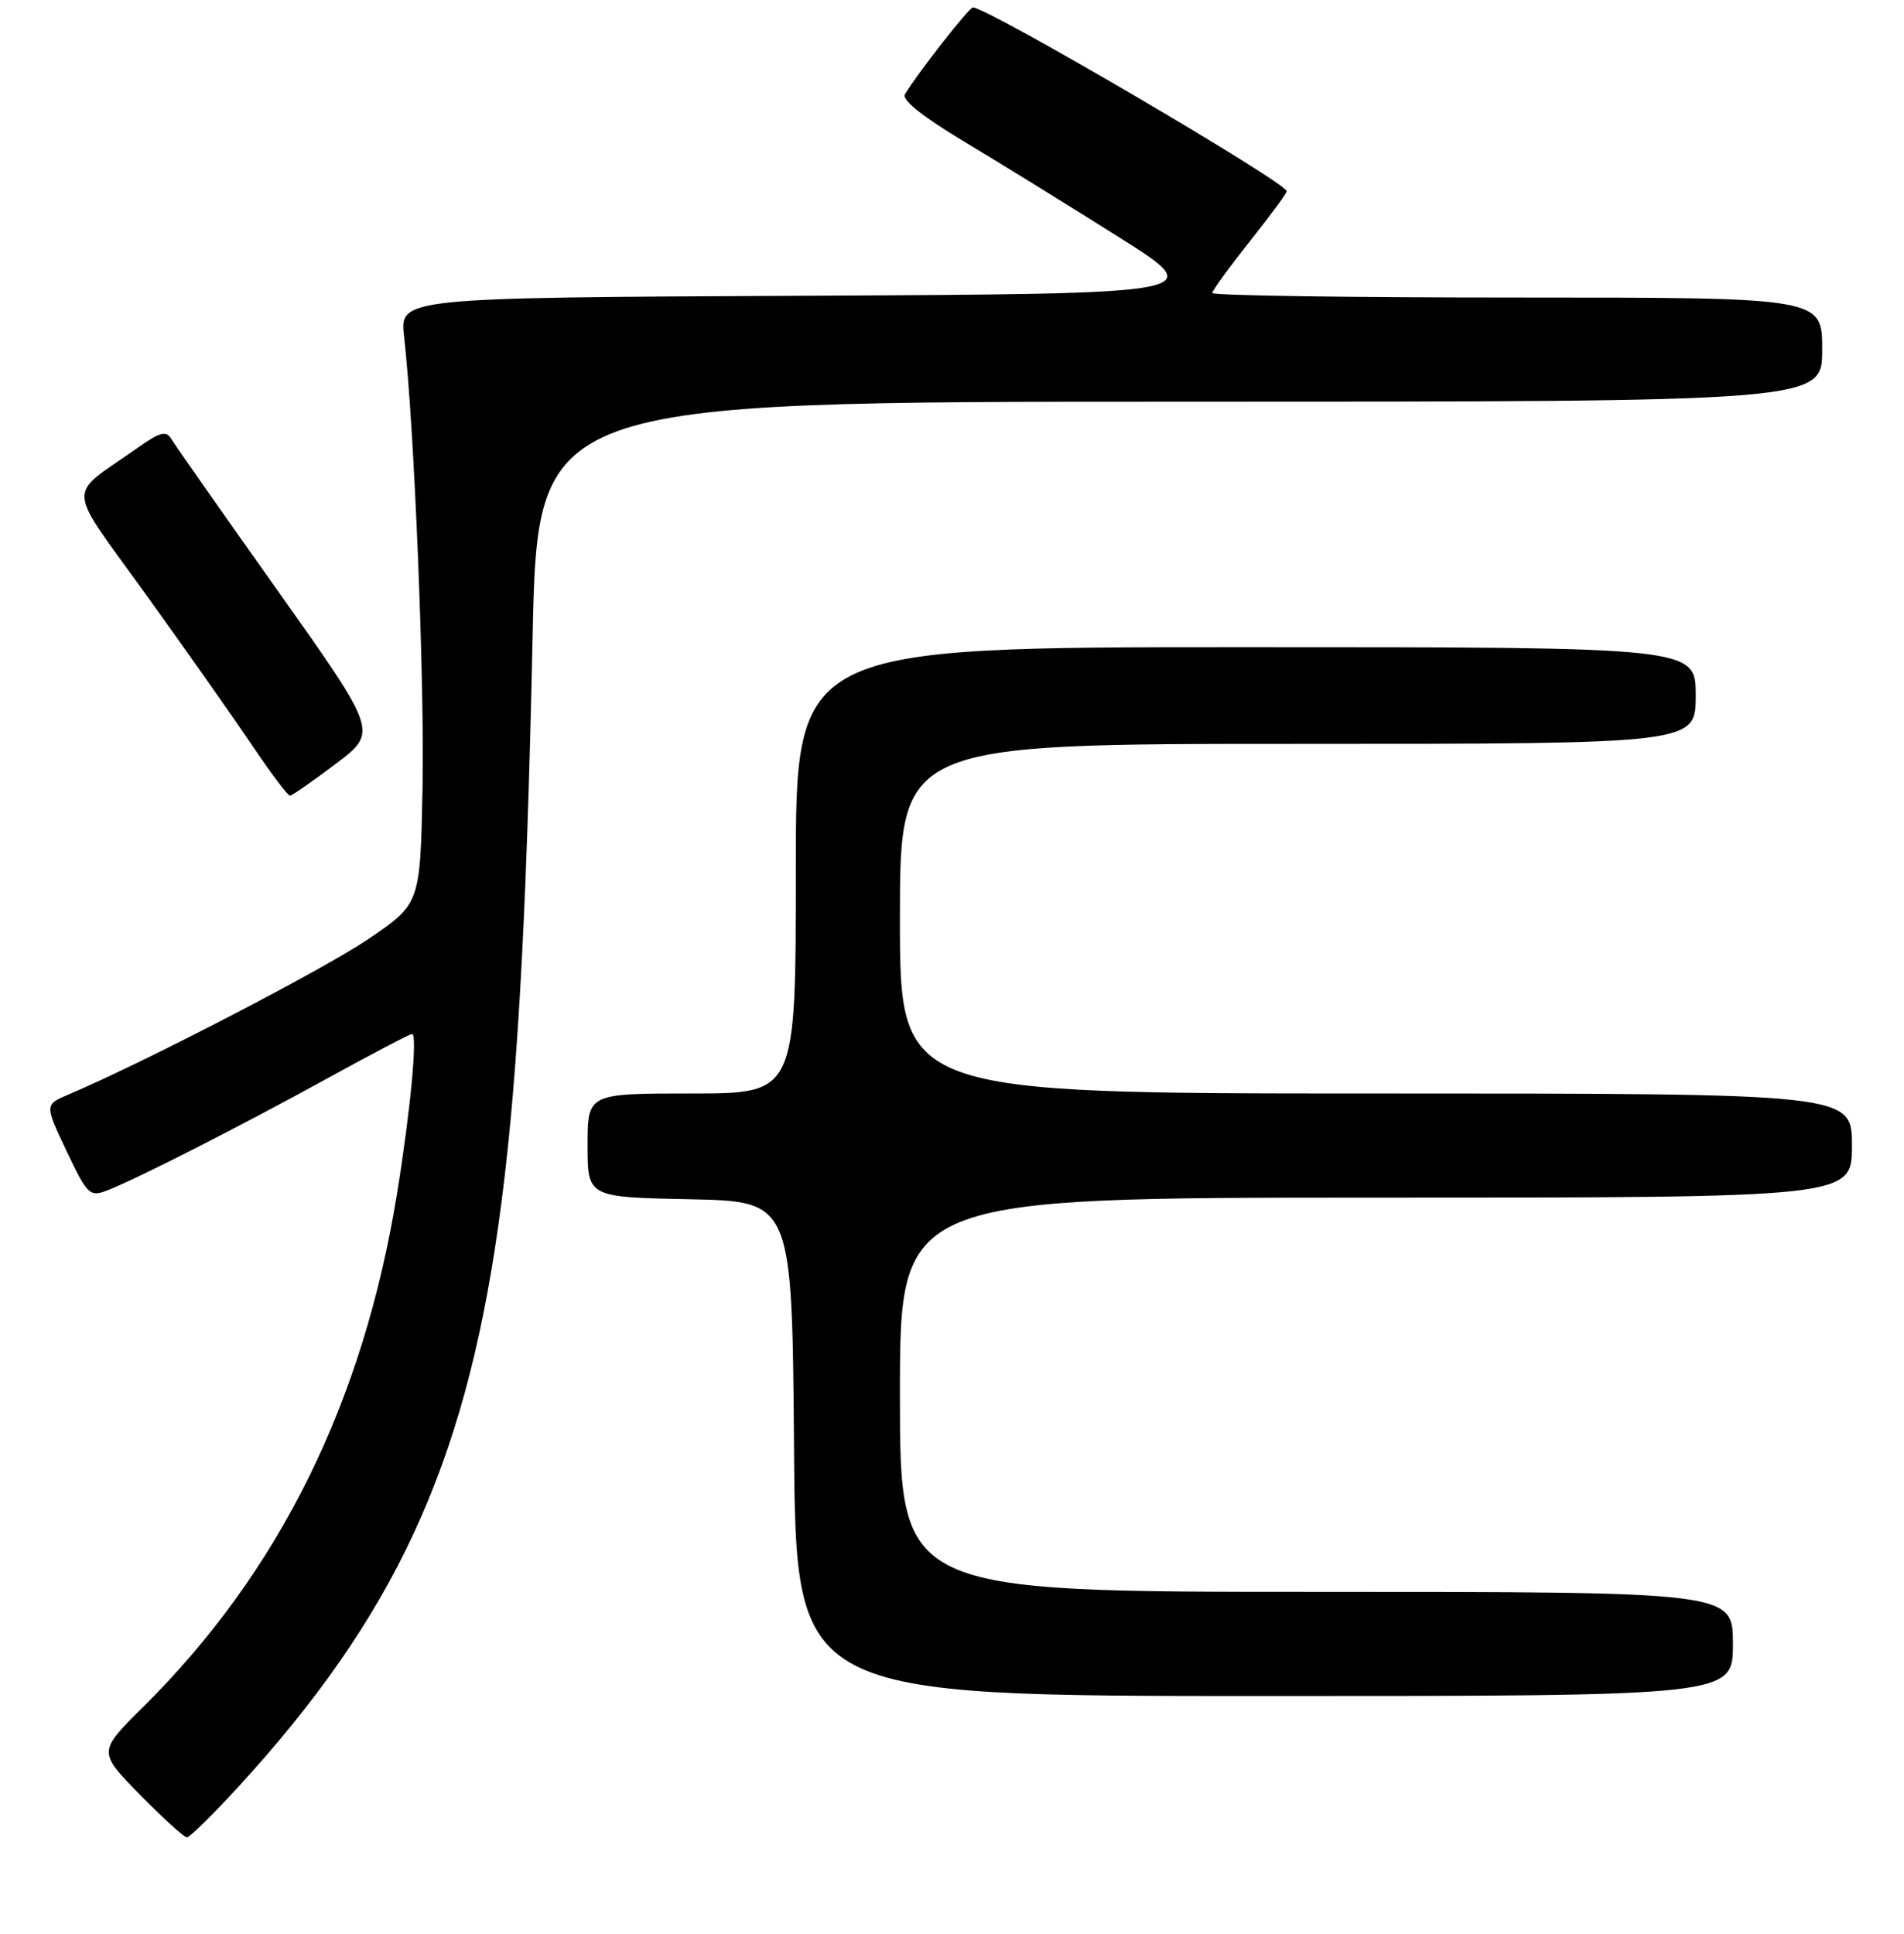 <?xml version="1.0" encoding="UTF-8" standalone="no"?>
<!DOCTYPE svg PUBLIC "-//W3C//DTD SVG 1.1//EN" "http://www.w3.org/Graphics/SVG/1.1/DTD/svg11.dtd" >
<svg xmlns="http://www.w3.org/2000/svg" xmlns:xlink="http://www.w3.org/1999/xlink" version="1.1" viewBox="0 0 256 260">
 <g >
 <path fill="currentColor"
d=" M 32.01 240.25 C 52.96 217.40 62.34 197.25 66.94 165.18 C 69.46 147.63 70.76 125.42 71.61 85.75 C 72.28 54.00 72.28 54.00 158.64 54.00 C 245.00 54.00 245.00 54.00 245.00 47.00 C 245.00 40.00 245.00 40.00 204.00 40.00 C 181.45 40.00 163.00 39.73 163.00 39.39 C 163.00 39.06 165.25 35.96 168.00 32.50 C 170.75 29.04 173.00 25.99 173.00 25.71 C 173.00 24.56 132.78 1.00 130.82 1.00 C 130.29 1.00 123.34 9.88 121.67 12.68 C 121.22 13.43 124.11 15.73 129.74 19.10 C 134.56 21.99 143.90 27.76 150.50 31.92 C 162.50 39.50 162.50 39.50 108.11 39.76 C 53.73 40.02 53.73 40.02 54.33 45.26 C 55.69 57.13 57.10 91.52 56.81 106.00 C 56.50 121.50 56.50 121.50 49.50 126.26 C 43.49 130.33 19.48 142.78 9.25 147.12 C 5.99 148.50 5.99 148.50 8.95 154.74 C 11.72 160.58 12.07 160.93 14.34 160.06 C 18.17 158.61 32.48 151.32 44.18 144.88 C 50.05 141.65 55.11 139.00 55.41 139.00 C 56.16 139.00 55.17 149.47 53.38 160.46 C 48.82 188.56 37.54 211.35 19.22 229.50 C 13.17 235.50 13.17 235.50 18.80 241.25 C 21.90 244.41 24.75 247.00 25.13 247.00 C 25.51 247.00 28.61 243.96 32.01 240.25 Z  M 233.00 221.00 C 233.00 214.00 233.00 214.00 177.00 214.00 C 121.00 214.00 121.00 214.00 121.00 187.50 C 121.00 161.00 121.00 161.00 185.00 161.00 C 249.00 161.00 249.00 161.00 249.00 154.00 C 249.00 147.00 249.00 147.00 185.00 147.00 C 121.00 147.00 121.00 147.00 121.00 123.50 C 121.00 100.00 121.00 100.00 174.50 100.00 C 228.00 100.00 228.00 100.00 228.00 93.50 C 228.00 87.00 228.00 87.00 167.50 87.00 C 107.00 87.00 107.00 87.00 107.00 117.00 C 107.00 147.00 107.00 147.00 93.00 147.00 C 79.00 147.00 79.00 147.00 79.00 153.97 C 79.00 160.94 79.00 160.94 92.75 161.22 C 106.50 161.50 106.50 161.50 106.76 194.75 C 107.03 228.00 107.03 228.00 170.01 228.00 C 233.00 228.00 233.00 228.00 233.00 221.00 Z  M 45.15 102.68 C 50.81 98.41 50.81 98.41 37.37 79.45 C 29.97 69.03 23.54 59.85 23.06 59.05 C 22.34 57.84 21.55 58.05 18.35 60.31 C 8.88 66.98 8.73 64.78 19.74 80.09 C 25.11 87.55 31.52 96.66 33.99 100.33 C 36.46 104.00 38.71 106.99 38.99 106.97 C 39.27 106.96 42.04 105.03 45.15 102.68 Z "/>
</g>
</svg>